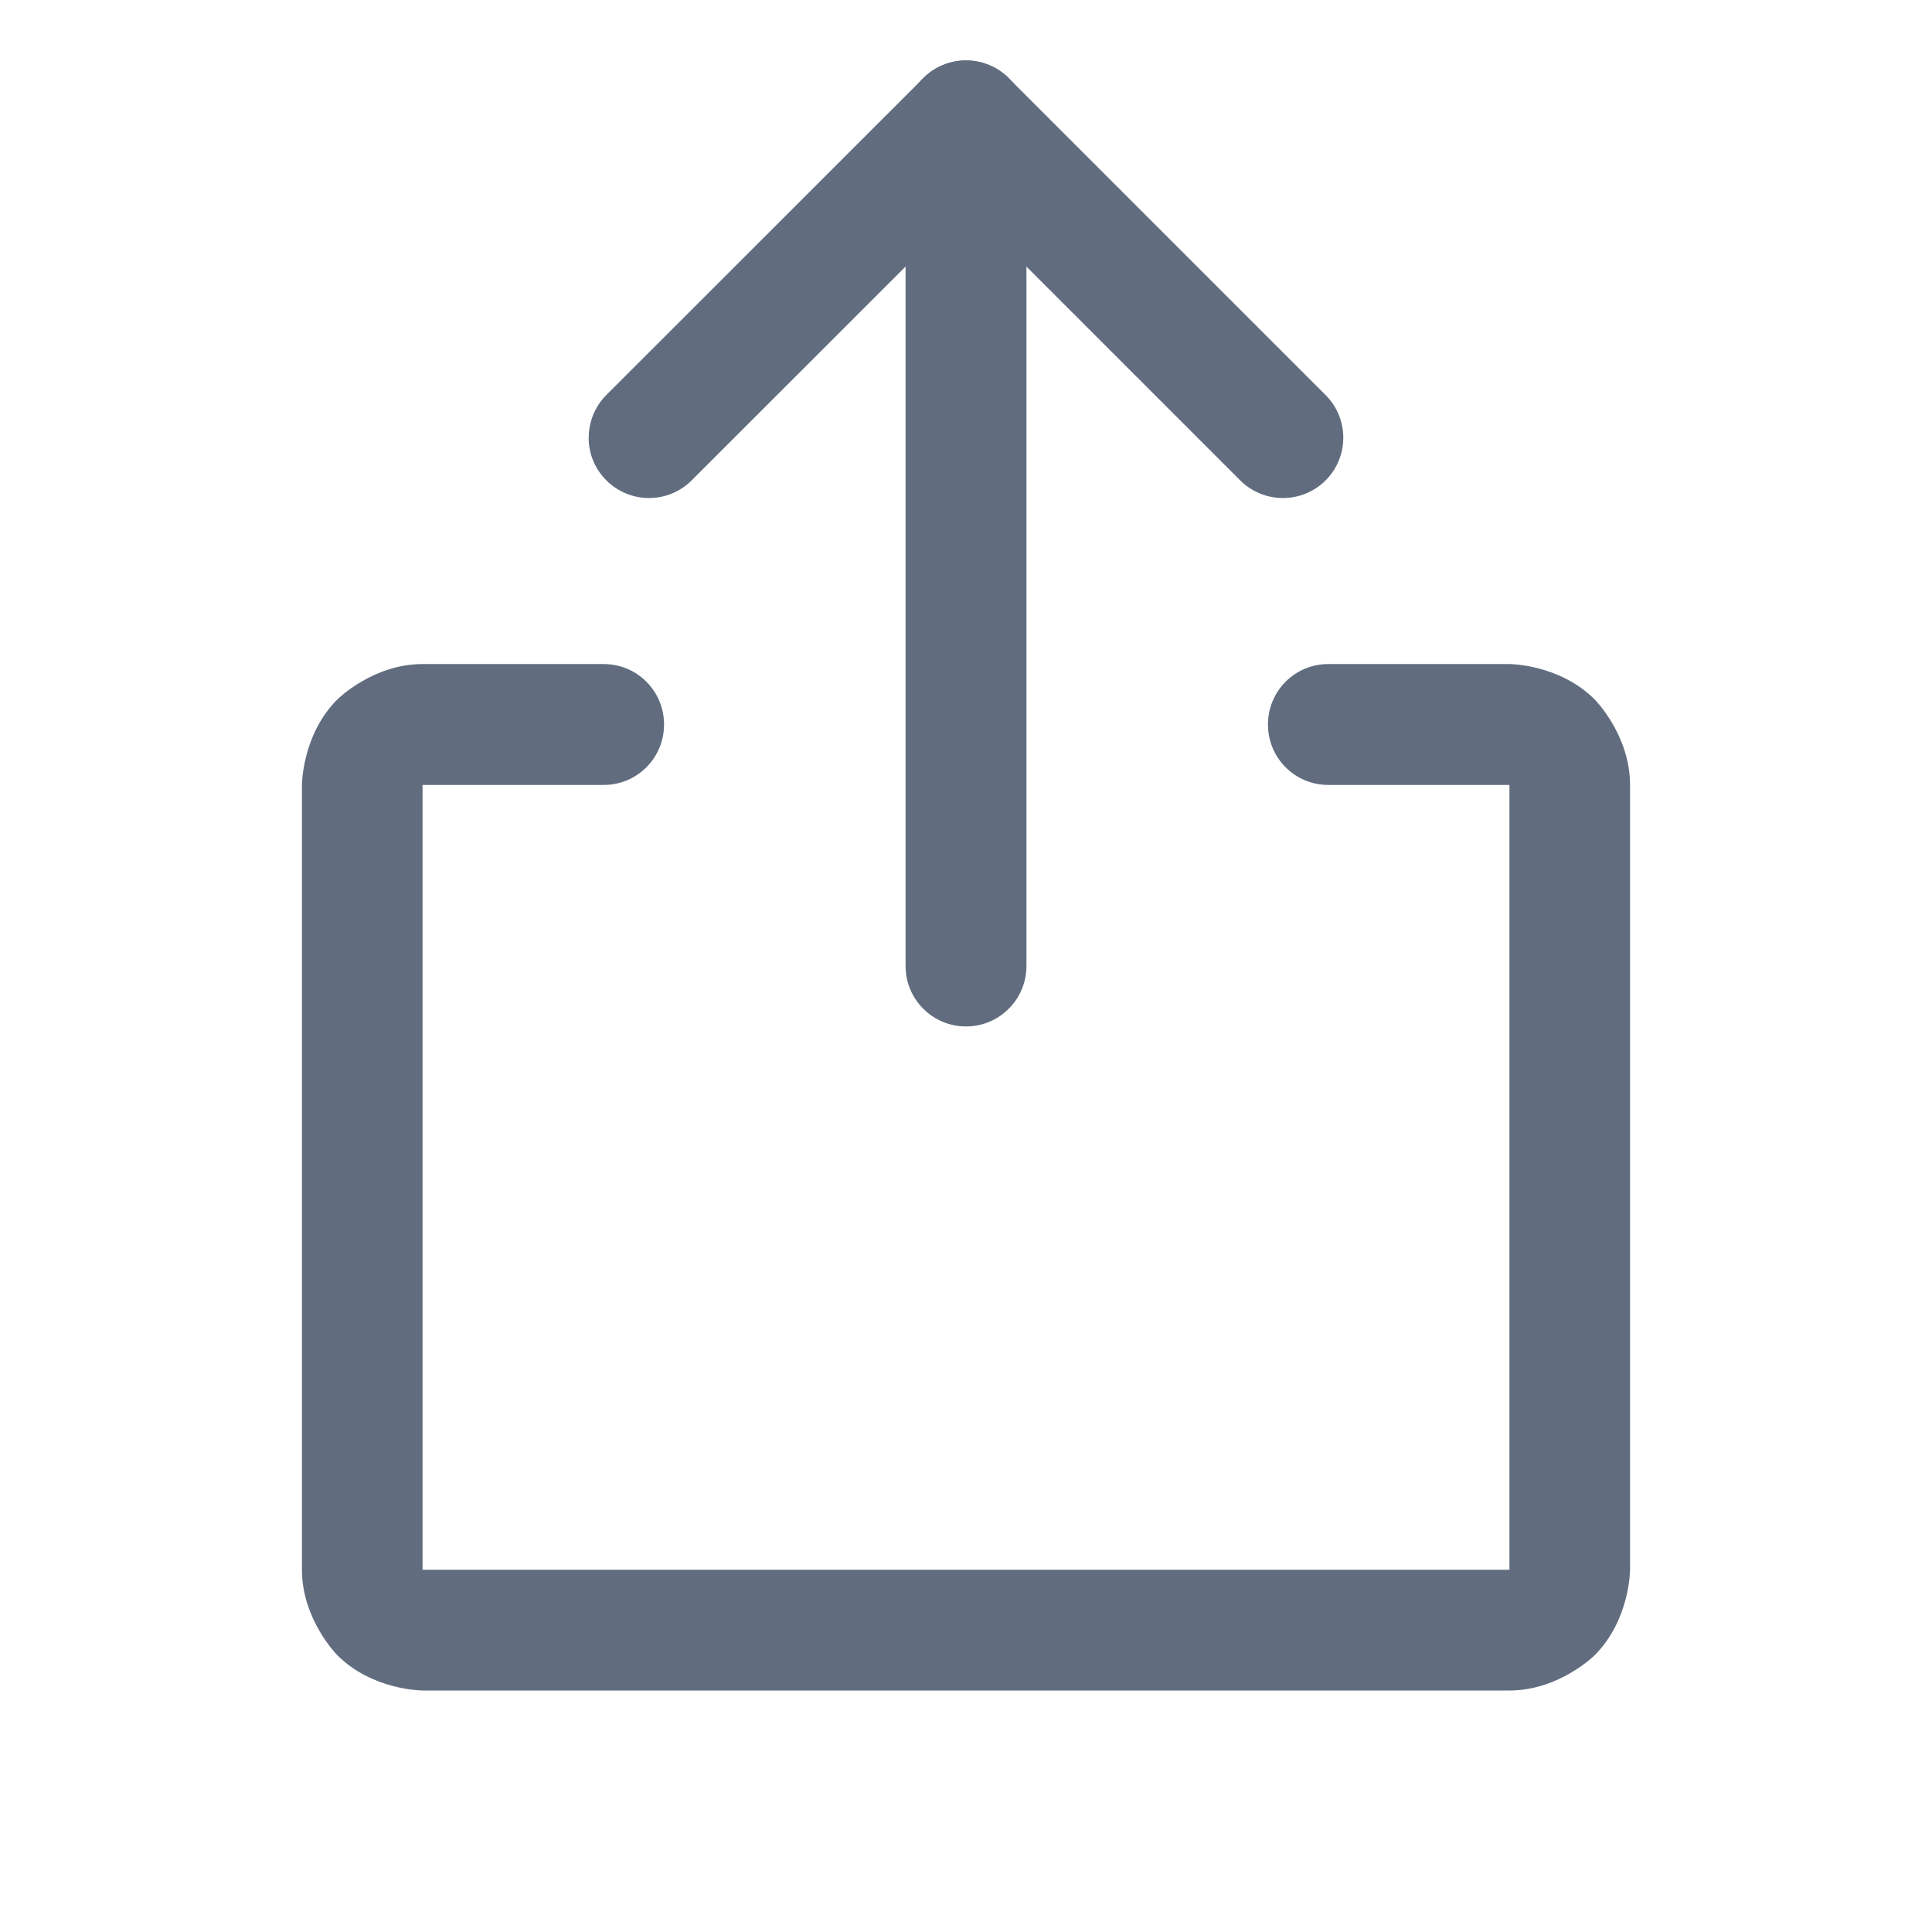 <svg width="14" height="14" viewBox="0 0 14 14" fill="none" xmlns="http://www.w3.org/2000/svg">
<g id="Export-r">
<g id="Vector">
<path d="M8.987 3.481C9.069 3.563 9.181 3.609 9.297 3.609C9.413 3.609 9.524 3.563 9.606 3.481C9.688 3.399 9.734 3.288 9.734 3.172C9.734 3.056 9.688 2.945 9.606 2.863L7.309 0.566C7.227 0.484 7.116 0.438 7 0.438C6.884 0.438 6.773 0.484 6.691 0.566L4.394 2.862C4.312 2.944 4.266 3.056 4.266 3.172C4.266 3.179 4.266 3.186 4.266 3.193C4.271 3.302 4.317 3.404 4.394 3.481C4.476 3.563 4.587 3.609 4.703 3.609C4.819 3.609 4.93 3.563 5.012 3.481L7 1.494L8.987 3.481Z" fill="#616D7F"/>
<path d="M7.438 7V0.875C7.438 0.633 7.242 0.438 7 0.438C6.758 0.438 6.562 0.633 6.562 0.875V7C6.562 7.242 6.758 7.438 7 7.438C7.242 7.438 7.438 7.242 7.438 7Z" fill="#616D7F"/>
<path d="M3.062 5.688H4.375C4.617 5.688 4.812 5.492 4.812 5.25C4.812 5.008 4.617 4.812 4.375 4.812H3.062C2.7 4.812 2.444 5.069 2.444 5.069C2.188 5.325 2.188 5.688 2.188 5.688V11.375C2.188 11.737 2.444 11.994 2.444 11.994C2.7 12.25 3.062 12.25 3.062 12.25H10.938C11.3 12.25 11.556 11.994 11.556 11.994C11.812 11.737 11.812 11.375 11.812 11.375V5.688C11.812 5.325 11.556 5.069 11.556 5.069C11.3 4.812 10.938 4.812 10.938 4.812H9.625C9.383 4.812 9.188 5.008 9.188 5.25C9.188 5.492 9.383 5.688 9.625 5.688H10.938V11.375H3.062V5.688Z" fill="#616D7F"/>
</g>
</g>
</svg>
